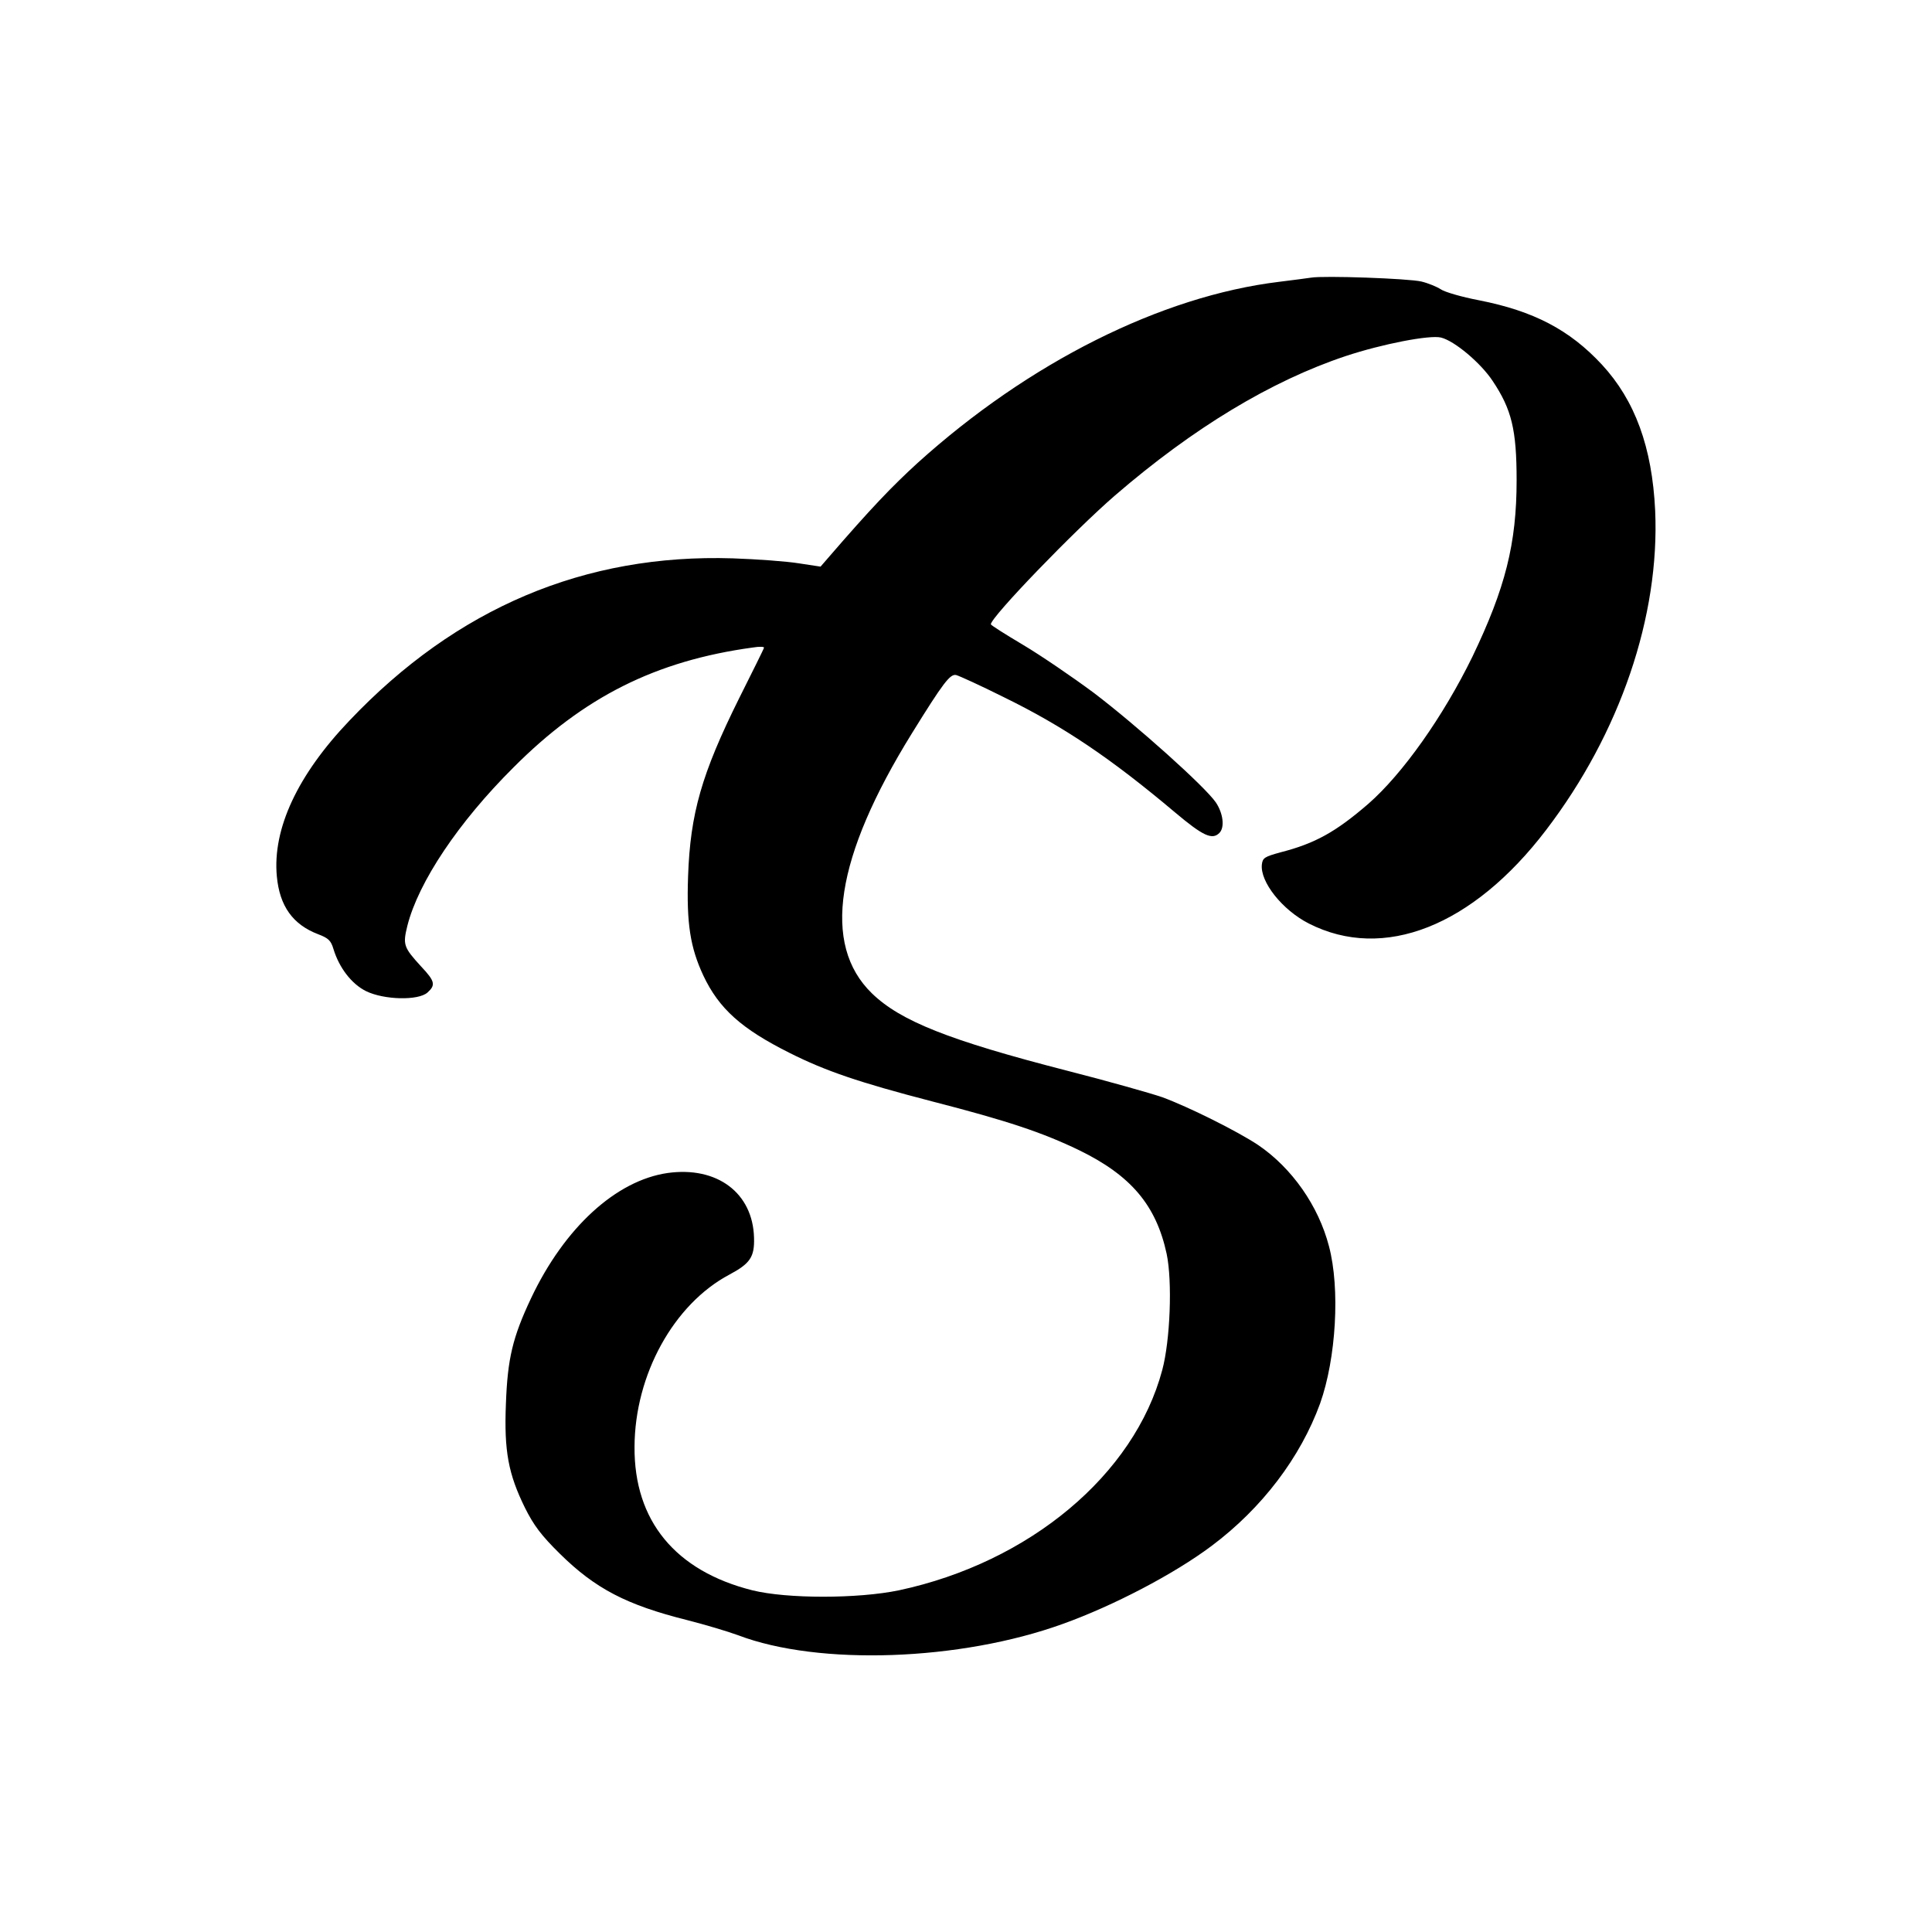 <?xml version="1.0" standalone="no"?>
<!DOCTYPE svg PUBLIC "-//W3C//DTD SVG 20010904//EN"
 "http://www.w3.org/TR/2001/REC-SVG-20010904/DTD/svg10.dtd">
<svg version="1.0" xmlns="http://www.w3.org/2000/svg"
 width="700pt" height="700pt" viewBox="0 0 700 700"
 preserveAspectRatio="xMidYMid meet">
<g transform="translate(0,700) scale(0.1,-0.1)"
fill="#000000" stroke="none">
<path d="M4750 5994 c-14 -2 -65 -9 -115 -15 -429 -52 -908 -293 -1310 -656
-93 -85 -168 -163 -326 -346 l-26 -30 -79 12 c-43 7 -151 15 -239 18 -536 17
-1001 -179 -1389 -588 -188 -197 -279 -392 -263 -564 10 -108 58 -175 150
-210 37 -14 46 -23 55 -53 21 -69 66 -127 118 -153 65 -32 190 -35 223 -5 30
27 27 41 -23 94 -64 70 -67 79 -50 148 40 158 185 375 384 573 255 256 516
387 868 435 24 4 42 3 40 -1 -1 -5 -42 -87 -90 -183 -136 -274 -177 -417 -185
-645 -6 -171 8 -258 55 -359 57 -121 139 -194 313 -281 129 -65 252 -107 514
-175 276 -71 401 -113 534 -177 189 -92 280 -200 318 -376 21 -100 13 -313
-16 -421 -101 -379 -481 -697 -954 -798 -149 -31 -406 -31 -531 0 -279 70
-429 252 -427 520 1 261 142 517 344 624 75 40 91 64 89 133 -4 163 -134 260
-313 235 -187 -27 -374 -198 -495 -454 -67 -142 -85 -219 -91 -382 -7 -172 9
-255 69 -377 32 -64 59 -100 127 -167 128 -126 241 -185 461 -240 63 -16 147
-41 185 -55 292 -111 804 -93 1175 41 184 66 404 181 540 283 183 137 322 321
393 516 58 163 73 416 32 570 -38 146 -134 283 -256 366 -73 49 -253 139 -349
174 -41 14 -196 58 -345 96 -428 110 -603 180 -706 280 -182 177 -133 493 145
942 114 184 139 217 161 211 11 -3 88 -38 170 -79 217 -106 388 -221 623 -419
101 -85 134 -100 160 -74 20 20 14 71 -13 111 -40 58 -286 278 -441 396 -78
58 -194 137 -258 175 -64 38 -116 71 -116 74 0 26 303 340 450 467 284 245
566 415 836 505 133 44 304 77 345 67 49 -12 144 -92 187 -157 69 -103 87
-177 87 -360 0 -230 -41 -391 -160 -639 -106 -217 -253 -425 -378 -534 -117
-101 -192 -143 -317 -175 -58 -16 -65 -20 -68 -44 -7 -63 74 -165 170 -214
271 -138 594 -10 860 339 268 351 412 775 395 1157 -11 230 -73 399 -193 529
-117 126 -247 194 -445 233 -63 12 -125 30 -139 40 -14 9 -45 22 -70 28 -46
11 -354 22 -400 14z"/>
</g>
</svg>
